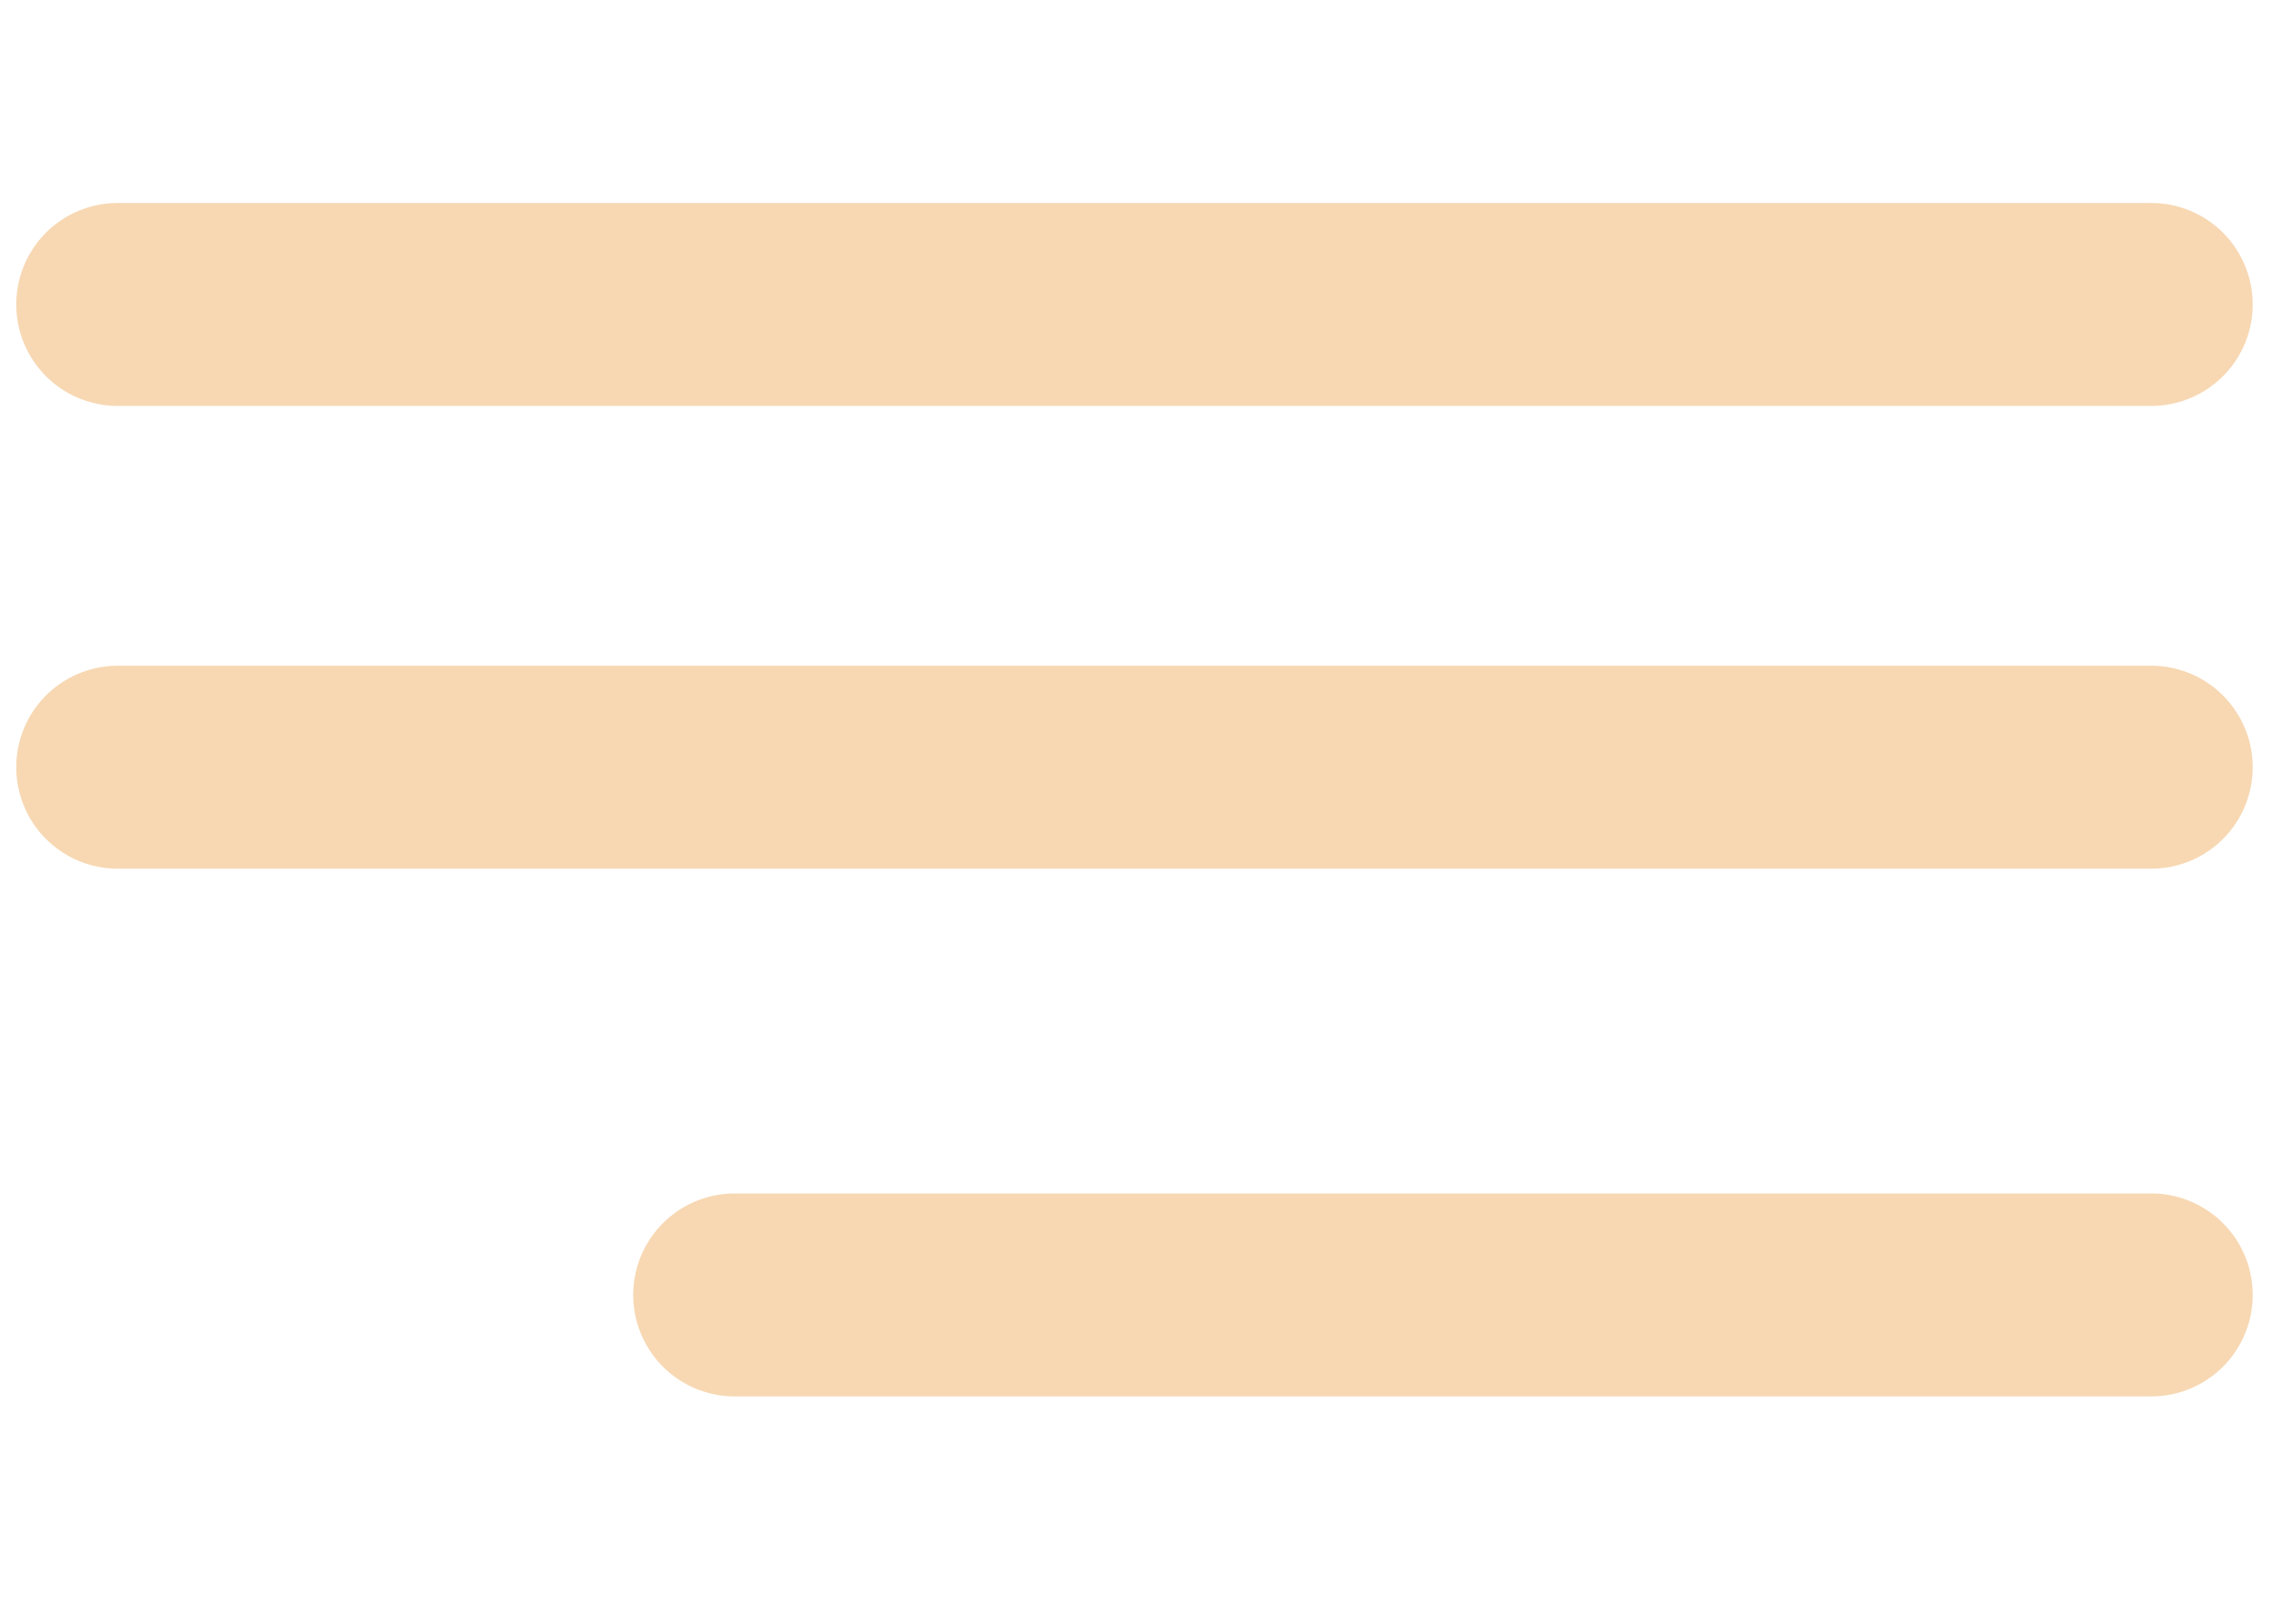 <?xml version="1.0" encoding="utf-8"?>
<!-- Generator: Adobe Illustrator 23.1.0, SVG Export Plug-In . SVG Version: 6.00 Build 0)  -->
<svg version="1.1" id="Calque_1" xmlns="http://www.w3.org/2000/svg" xmlns:xlink="http://www.w3.org/1999/xlink" x="0px" y="0px"
	 viewBox="0 0 56 40" style="enable-background:new 0 0 56 40;" xml:space="preserve">
<style type="text/css">
	.st0{fill:none;stroke:#F7D8B3;stroke-width:5;stroke-linecap:round;stroke-miterlimit:10;}
</style>
<line class="st0" x1="2.9" y1="7.5" x2="53" y2="7.5"/>
<line class="st0" x1="2.9" y1="18.9" x2="53" y2="18.9"/>
<line class="st0" x1="18.1" y1="31.9" x2="53" y2="31.9"/>
</svg>
